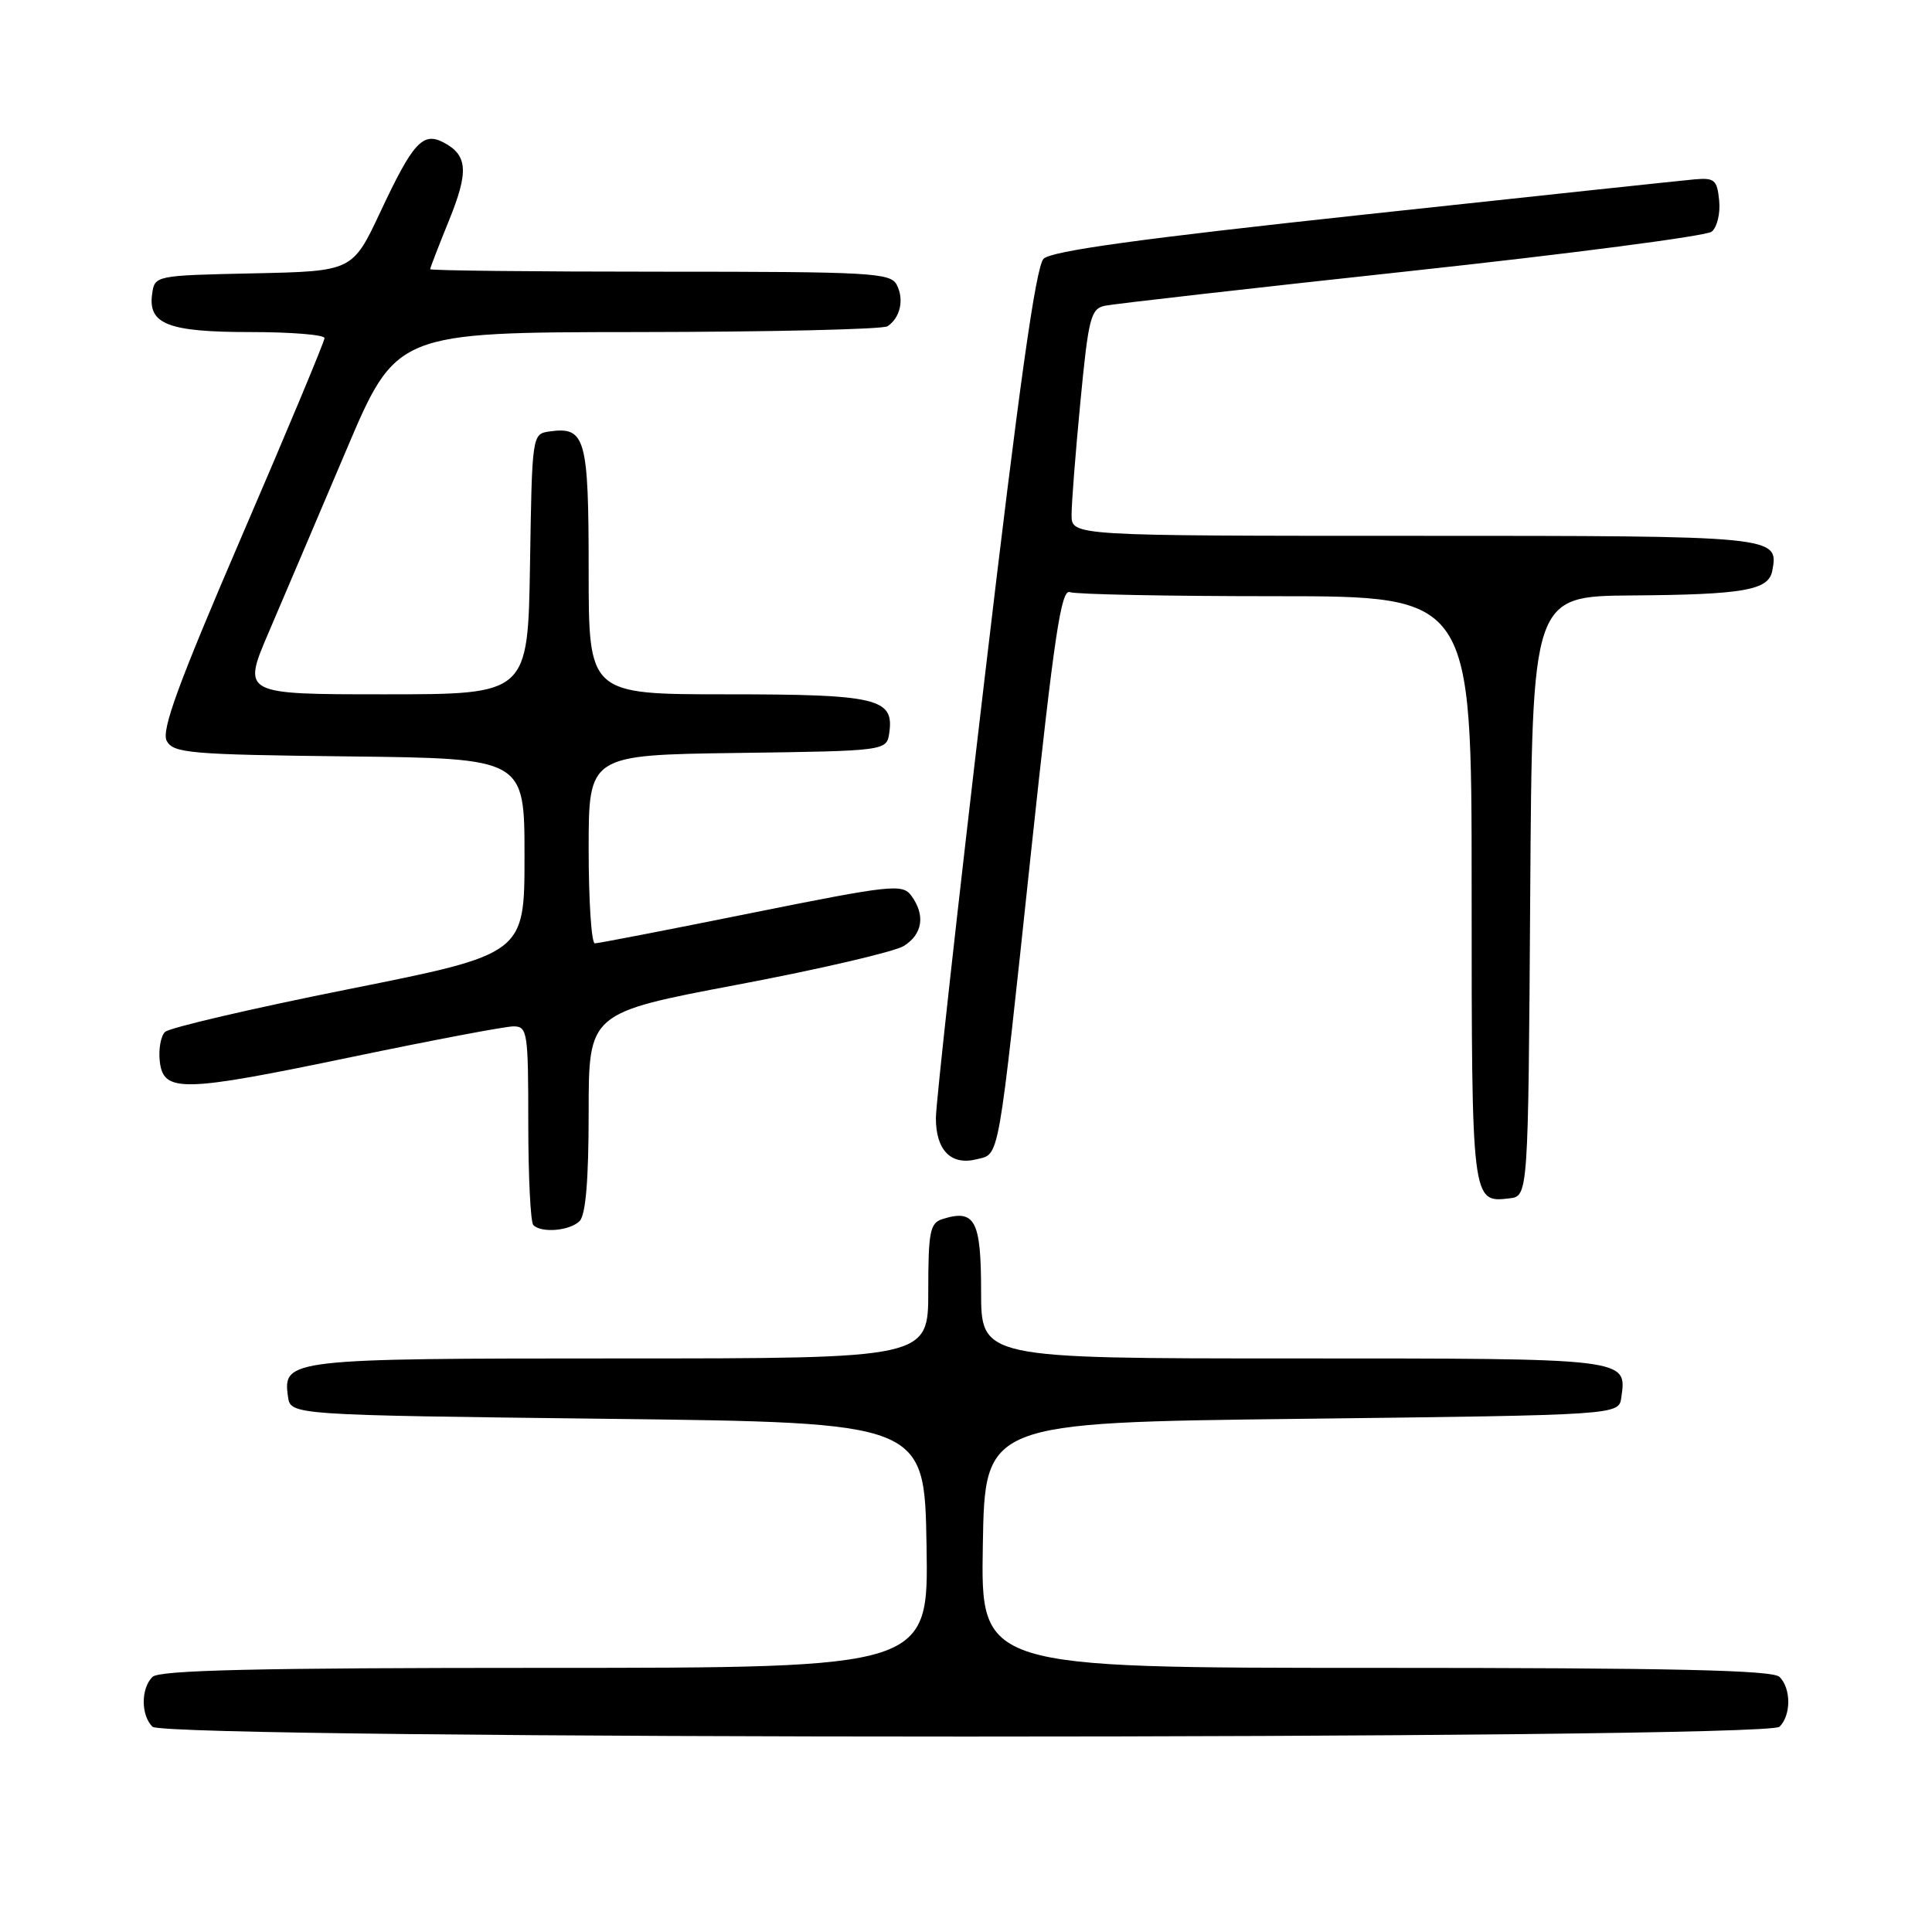<?xml version="1.0" encoding="UTF-8" standalone="no"?>
<!DOCTYPE svg PUBLIC "-//W3C//DTD SVG 1.1//EN" "http://www.w3.org/Graphics/SVG/1.1/DTD/svg11.dtd" >
<svg xmlns="http://www.w3.org/2000/svg" xmlns:xlink="http://www.w3.org/1999/xlink" version="1.1" viewBox="0 0 256 256">
 <g >
 <path fill="currentColor"
d=" M 235.80 228.80 C 237.34 227.26 237.34 223.74 235.80 222.20 C 234.90 221.30 221.64 221.00 182.28 221.00 C 129.95 221.00 129.95 221.00 130.23 204.75 C 130.50 188.50 130.50 188.50 172.50 188.00 C 214.50 187.50 214.50 187.50 214.83 185.19 C 215.57 179.95 216.00 180.00 171.38 180.00 C 130.00 180.00 130.00 180.00 130.00 171.11 C 130.00 161.67 129.19 160.17 124.86 161.54 C 123.23 162.06 123.00 163.24 123.00 171.07 C 123.00 180.00 123.00 180.00 82.19 180.00 C 38.24 180.00 37.45 180.09 38.16 185.06 C 38.50 187.50 38.50 187.50 80.50 188.00 C 122.50 188.50 122.50 188.50 122.77 204.75 C 123.05 221.00 123.05 221.00 72.22 221.00 C 34.03 221.00 21.10 221.30 20.20 222.20 C 18.66 223.74 18.66 227.26 20.20 228.80 C 21.94 230.54 234.06 230.54 235.80 228.80 Z  M 76.80 161.80 C 77.61 160.99 78.00 156.33 78.00 147.41 C 78.00 134.21 78.00 134.21 97.75 130.47 C 108.61 128.42 118.51 126.11 119.75 125.35 C 122.26 123.79 122.64 121.25 120.75 118.68 C 119.58 117.09 118.15 117.24 99.57 120.98 C 88.61 123.19 79.27 125.00 78.82 125.00 C 78.37 125.00 78.00 119.38 78.00 112.52 C 78.00 100.04 78.00 100.04 97.75 99.77 C 117.50 99.50 117.50 99.50 117.84 97.06 C 118.48 92.54 116.20 92.00 96.31 92.00 C 78.00 92.00 78.00 92.00 78.00 75.62 C 78.00 58.00 77.58 56.50 72.81 57.17 C 70.51 57.50 70.50 57.59 70.23 74.75 C 69.95 92.00 69.95 92.00 51.01 92.00 C 32.08 92.00 32.08 92.00 35.62 83.75 C 37.56 79.21 42.16 68.42 45.83 59.77 C 52.50 44.03 52.50 44.03 84.50 44.00 C 102.10 43.98 117.00 43.64 117.60 43.23 C 119.29 42.11 119.83 39.69 118.83 37.75 C 118.00 36.14 115.47 36.00 87.46 36.00 C 70.71 36.00 57.00 35.85 57.00 35.67 C 57.00 35.49 58.12 32.59 59.49 29.22 C 62.12 22.75 61.98 20.59 58.82 18.90 C 56.04 17.42 54.74 18.83 50.42 28.04 C 46.71 35.94 46.71 35.94 33.61 36.22 C 20.56 36.50 20.50 36.51 20.16 38.94 C 19.59 42.96 22.27 44.00 33.19 44.00 C 38.59 44.00 43.00 44.36 43.00 44.80 C 43.00 45.24 38.08 57.03 32.06 70.99 C 23.64 90.55 21.35 96.78 22.09 98.17 C 22.97 99.80 25.12 99.99 46.28 100.23 C 69.50 100.50 69.50 100.50 69.50 113.45 C 69.50 126.41 69.50 126.41 46.19 131.07 C 33.36 133.63 22.41 136.19 21.86 136.74 C 21.30 137.30 20.99 139.05 21.17 140.63 C 21.65 144.80 24.08 144.75 46.54 140.07 C 57.28 137.83 66.95 136.00 68.03 136.00 C 69.89 136.00 70.00 136.74 70.00 148.83 C 70.00 155.89 70.30 161.97 70.67 162.33 C 71.75 163.42 75.51 163.09 76.80 161.80 Z  M 202.76 118.75 C 203.02 79.00 203.02 79.00 216.26 78.90 C 231.05 78.79 234.33 78.21 234.83 75.66 C 235.72 71.01 235.61 71.00 187.38 71.00 C 142.00 71.00 142.00 71.00 141.99 68.25 C 141.98 66.74 142.51 59.98 143.16 53.23 C 144.23 42.08 144.53 40.91 146.42 40.51 C 147.56 40.27 165.82 38.19 187.00 35.90 C 208.18 33.61 226.09 31.27 226.80 30.70 C 227.52 30.13 227.97 28.28 227.80 26.59 C 227.53 23.82 227.19 23.53 224.50 23.77 C 222.85 23.92 203.10 26.02 180.61 28.45 C 151.16 31.62 139.32 33.25 138.28 34.29 C 137.25 35.32 135.03 51.11 130.44 90.11 C 126.91 120.03 124.02 146.13 124.01 148.13 C 124.00 152.41 126.01 154.46 129.41 153.61 C 132.49 152.84 132.17 154.62 136.64 112.71 C 139.68 84.27 140.61 78.02 141.76 78.46 C 142.53 78.76 154.83 79.00 169.08 79.00 C 195.00 79.00 195.00 79.00 195.00 117.80 C 195.00 159.33 195.01 159.38 199.99 158.79 C 202.50 158.50 202.50 158.50 202.76 118.75 Z "/>
</g>
</svg>